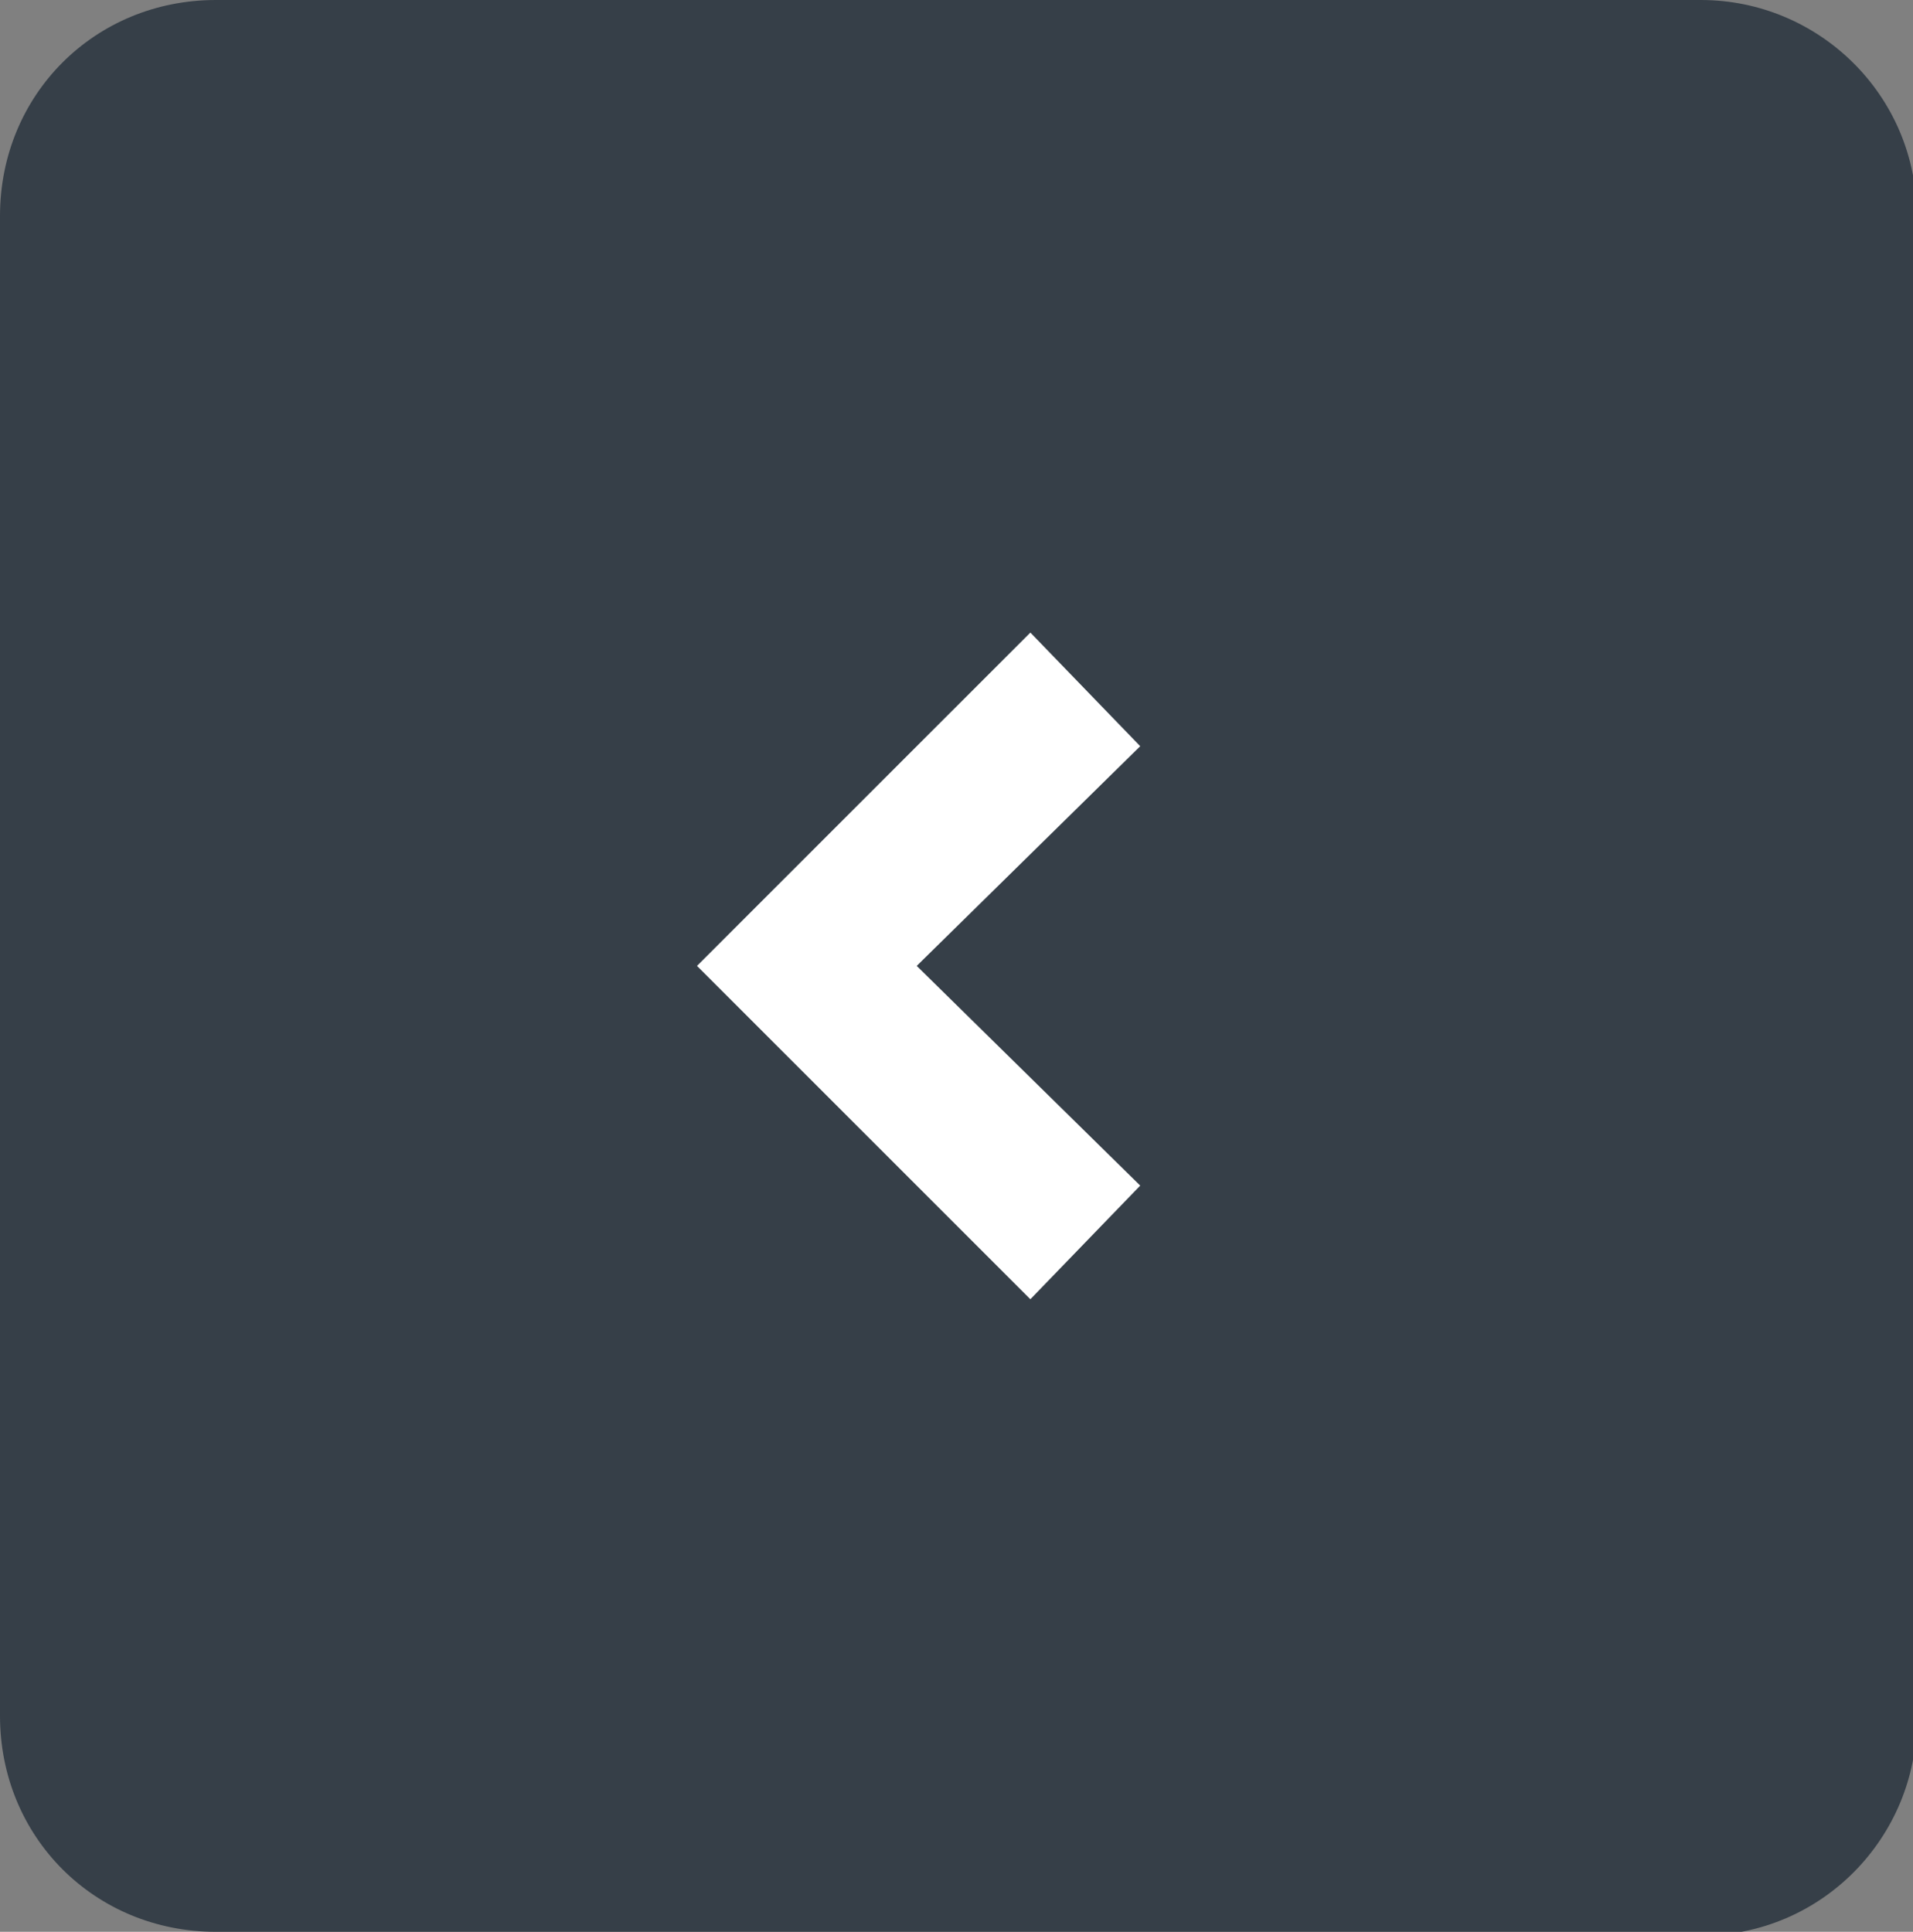 <?xml version="1.0" encoding="utf-8"?>
<!-- Generator: Adobe Illustrator 18.1.0, SVG Export Plug-In . SVG Version: 6.00 Build 0)  -->
<svg version="1.1" id="Layer_1" xmlns="http://www.w3.org/2000/svg" xmlns:xlink="http://www.w3.org/1999/xlink" x="0px" y="0px"
	 viewBox="0 0 50.5 51" enable-background="new 0 0 50.5 51" xml:space="preserve">
<rect x="0" y="0" width="50.5" height="51" fill="#808080" stroke="none"/>
<path fill="#363F48" d="M5.7,51C2.5,51,0,48.5,0,45.3V5.7C0,2.5,2.5,0,5.7,0h39.2c3.1,0,5.7,2.5,5.7,5.7v39.7c0,3.1-2.5,5.7-5.7,5.7
	H5.7z"/>
<g>
	<g>
		<g>
			<polygon fill="#FFFFFF" points="27.2,16.7 18.4,25.5 27.2,34.3 30.1,31.3 24.2,25.5 30.1,19.7 			"/>
		</g>
	</g>
</g>
</svg>
